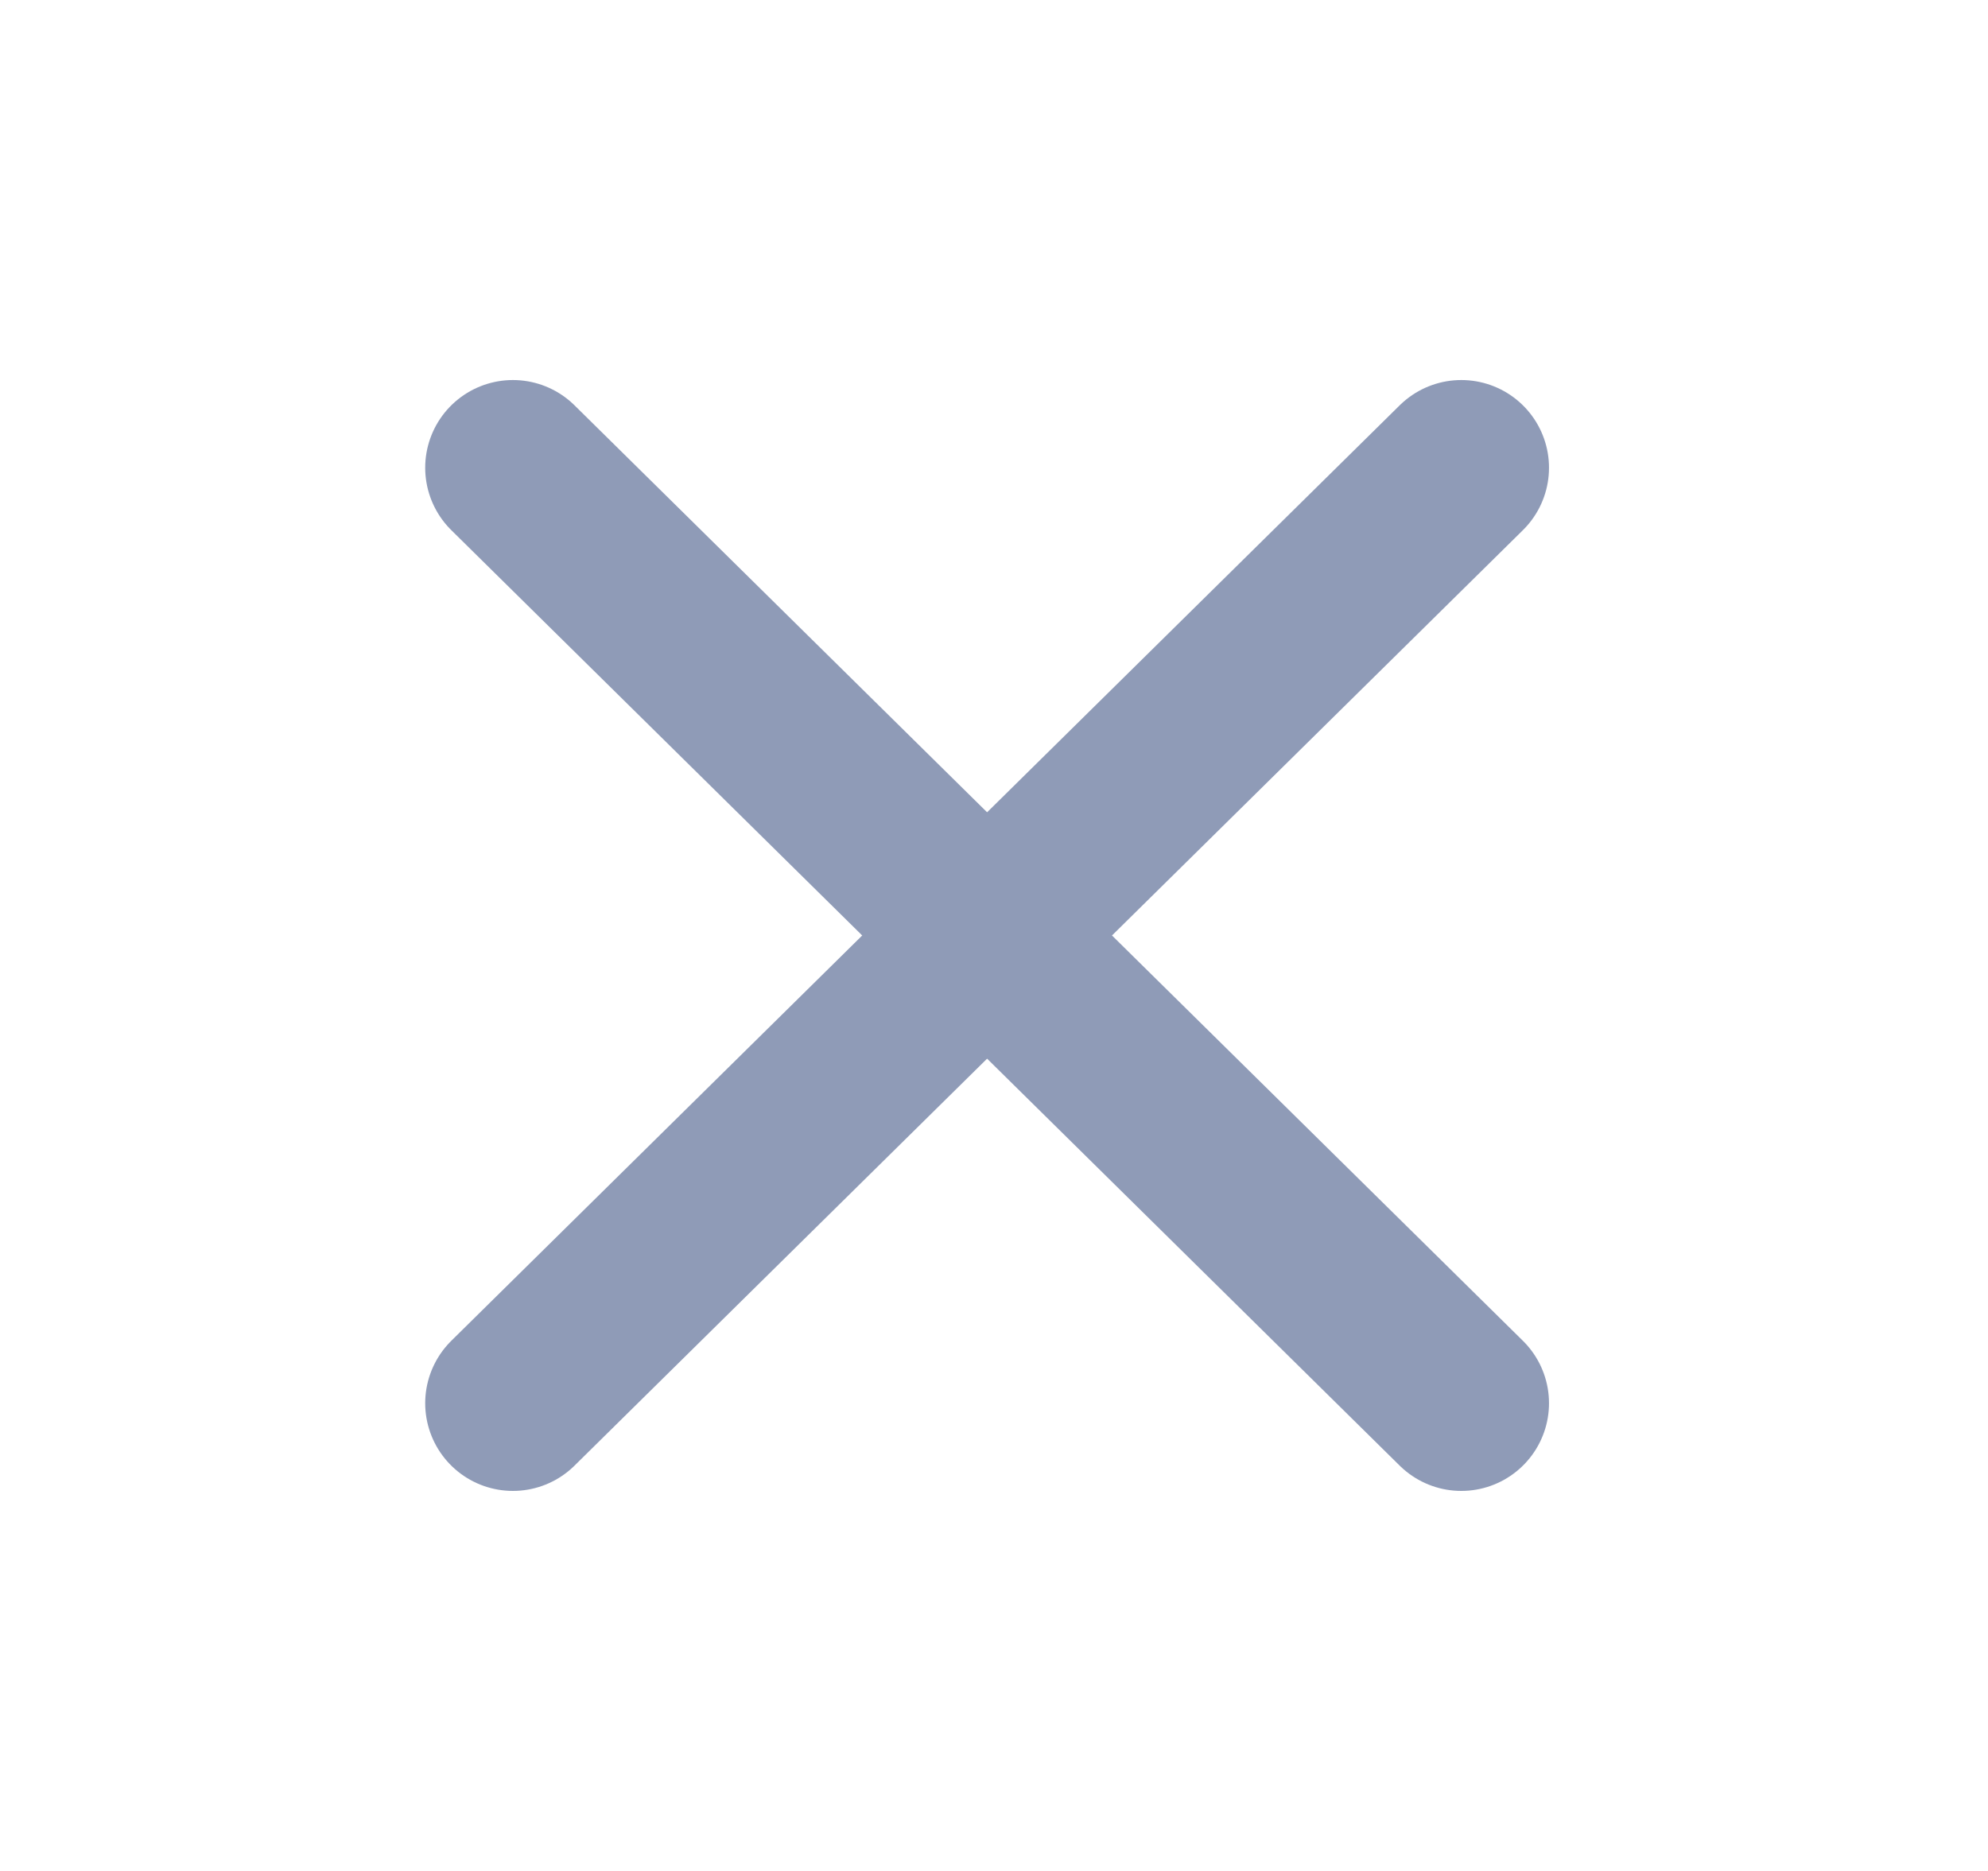 <svg width="17" height="16" viewBox="0 0 17 16" fill="none" xmlns="http://www.w3.org/2000/svg">
<path d="M12.496 4L4.386 12" stroke="#8F9BB7" stroke-width="1.5" stroke-linecap="round" stroke-linejoin="round"/>
<path d="M4.386 4L12.496 12" stroke="#8F9BB7" stroke-width="1.5" stroke-linecap="round" stroke-linejoin="round"/>
</svg>
